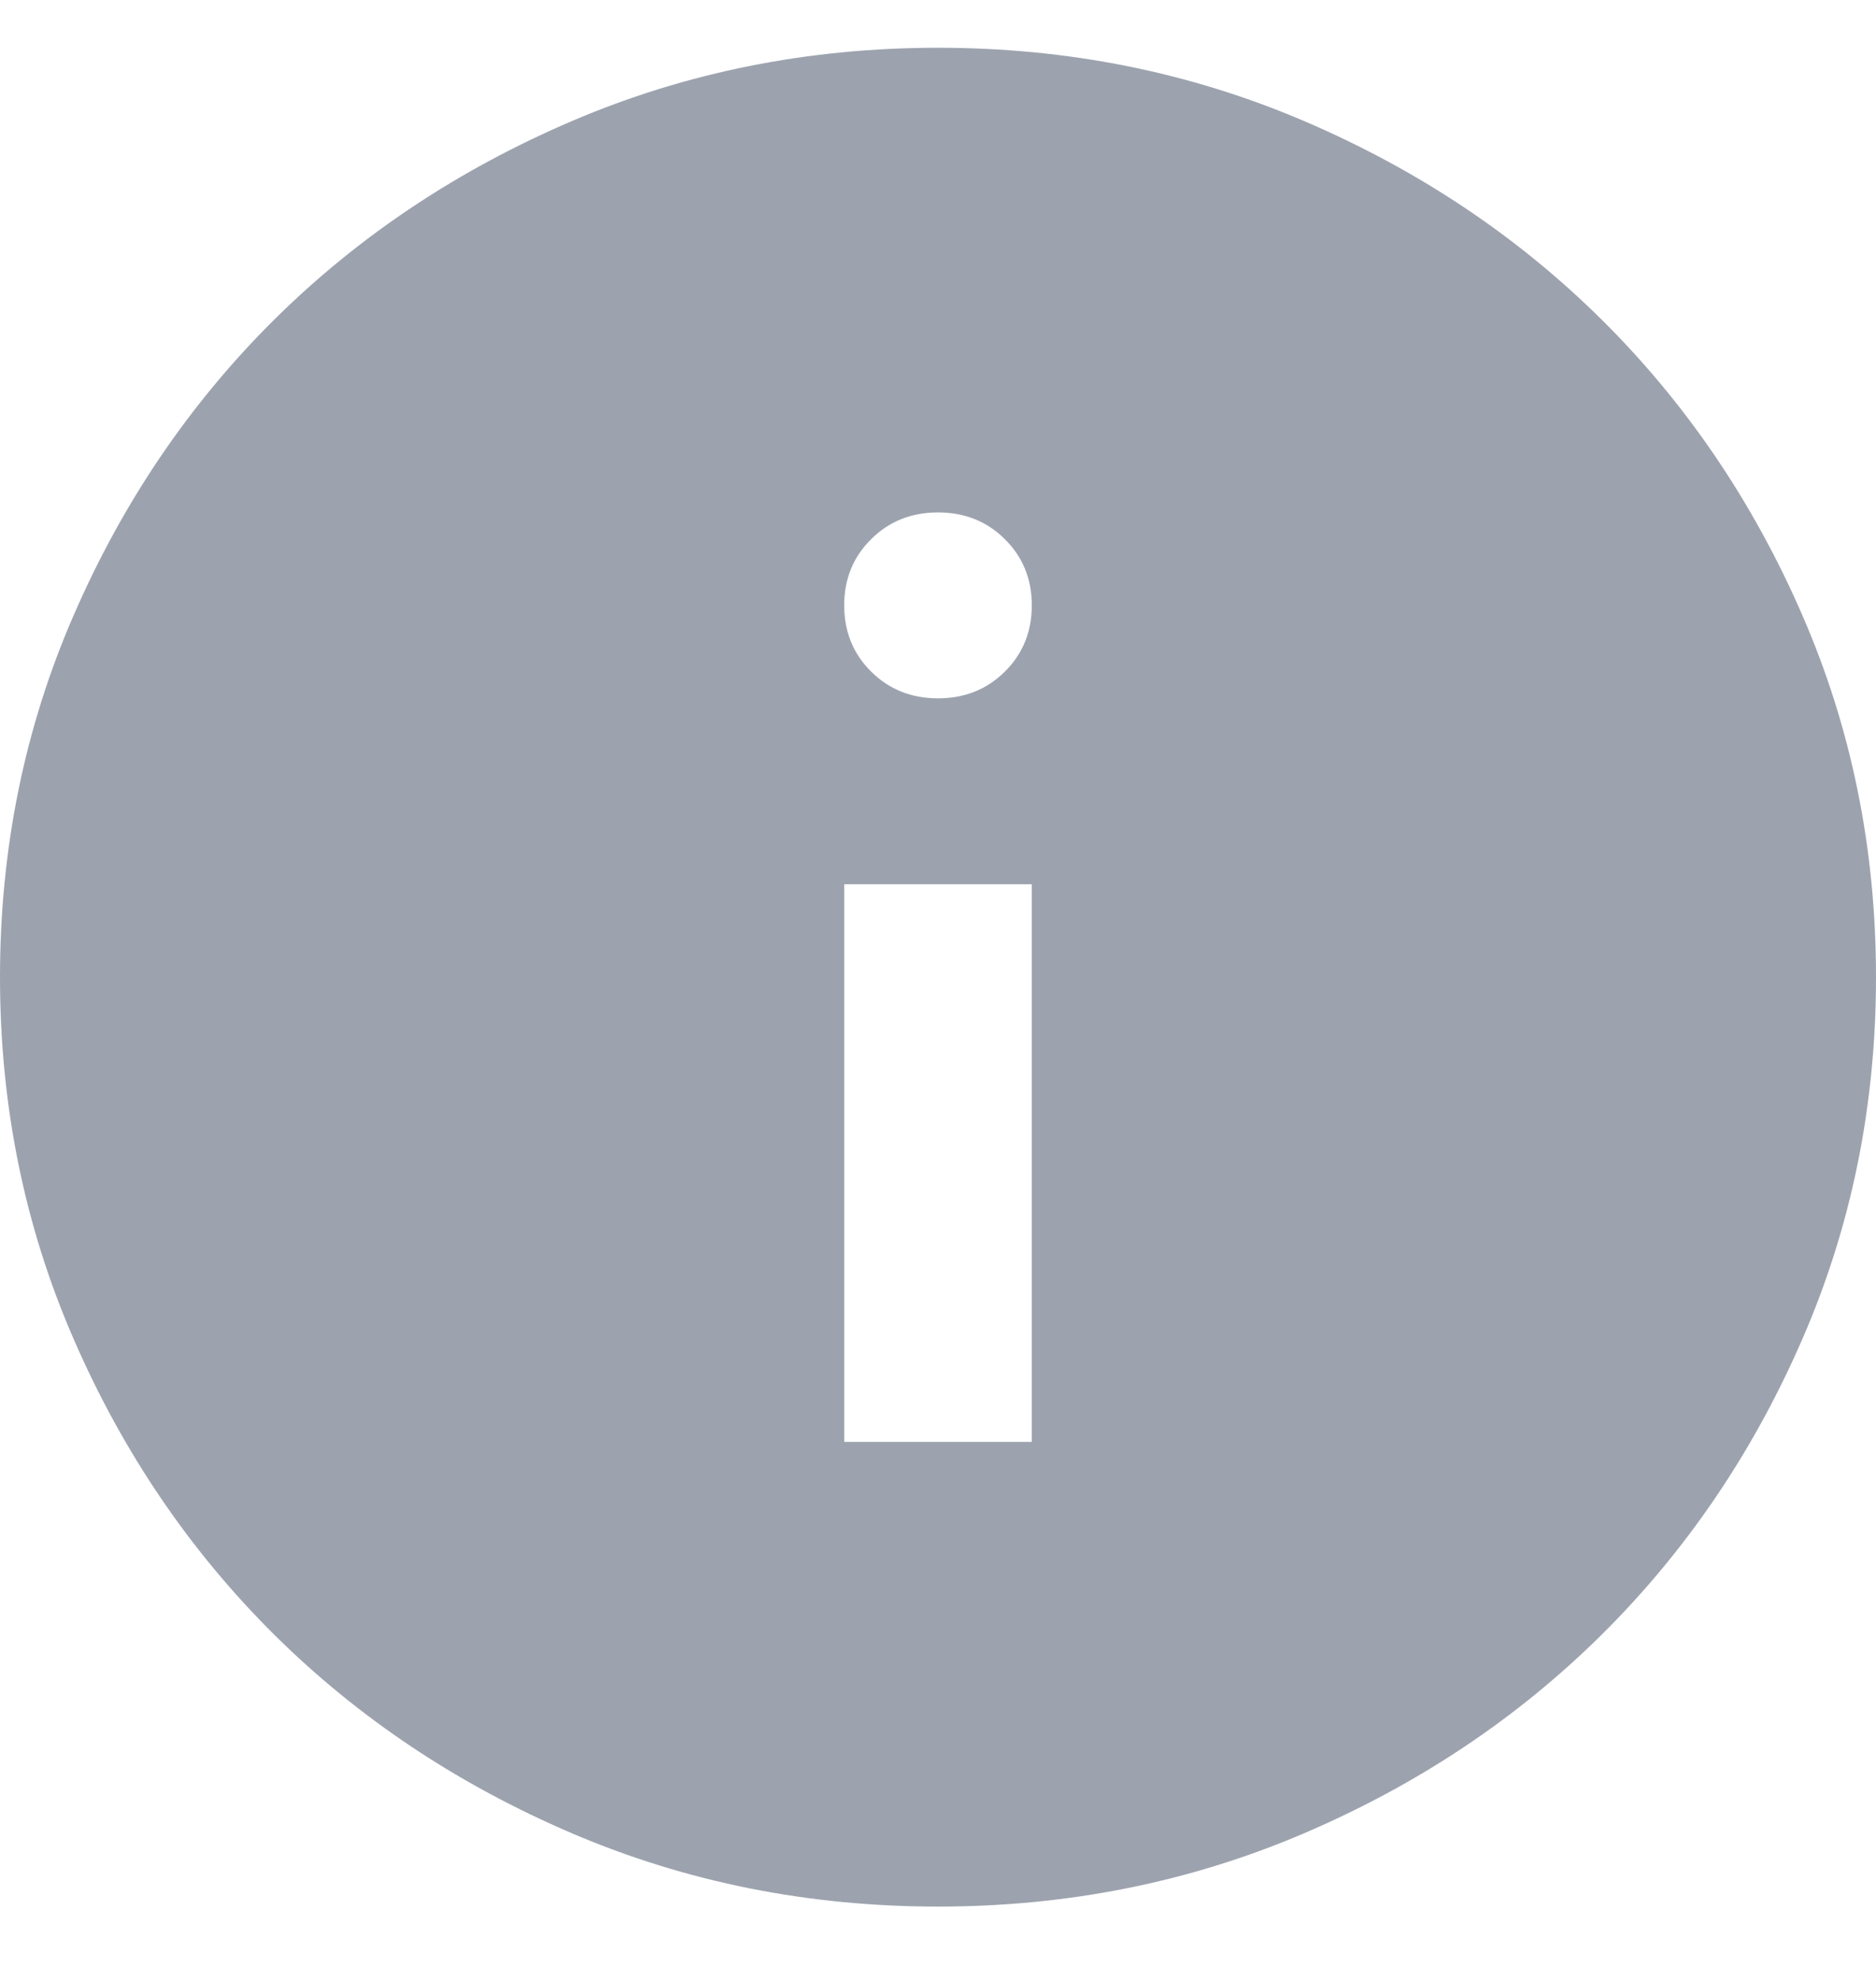 <svg width="18" height="19" viewBox="0 0 18 19" fill="none" xmlns="http://www.w3.org/2000/svg">
<path d="M8.1 13.83H9.9V8.481H8.1V13.83ZM9 6.698C9.255 6.698 9.469 6.613 9.641 6.442C9.814 6.271 9.9 6.059 9.9 5.806C9.9 5.554 9.814 5.342 9.641 5.171C9.469 5 9.255 4.915 9 4.915C8.745 4.915 8.531 5 8.359 5.171C8.186 5.342 8.1 5.554 8.1 5.806C8.1 6.059 8.186 6.271 8.359 6.442C8.531 6.613 8.745 6.698 9 6.698ZM9 18.287C7.755 18.287 6.585 18.053 5.49 17.585C4.395 17.117 3.442 16.482 2.632 15.68C1.823 14.877 1.181 13.934 0.709 12.849C0.236 11.765 0 10.606 0 9.372C0 8.139 0.236 6.98 0.709 5.896C1.181 4.811 1.823 3.867 2.632 3.065C3.442 2.263 4.395 1.628 5.49 1.16C6.585 0.692 7.755 0.458 9 0.458C10.245 0.458 11.415 0.692 12.51 1.16C13.605 1.628 14.557 2.263 15.367 3.065C16.177 3.867 16.819 4.811 17.291 5.896C17.764 6.98 18 8.139 18 9.372C18 10.606 17.764 11.765 17.291 12.849C16.819 13.934 16.177 14.877 15.367 15.68C14.557 16.482 13.605 17.117 12.51 17.585C11.415 18.053 10.245 18.287 9 18.287Z" fill="#9CA3AF"/>
</svg>